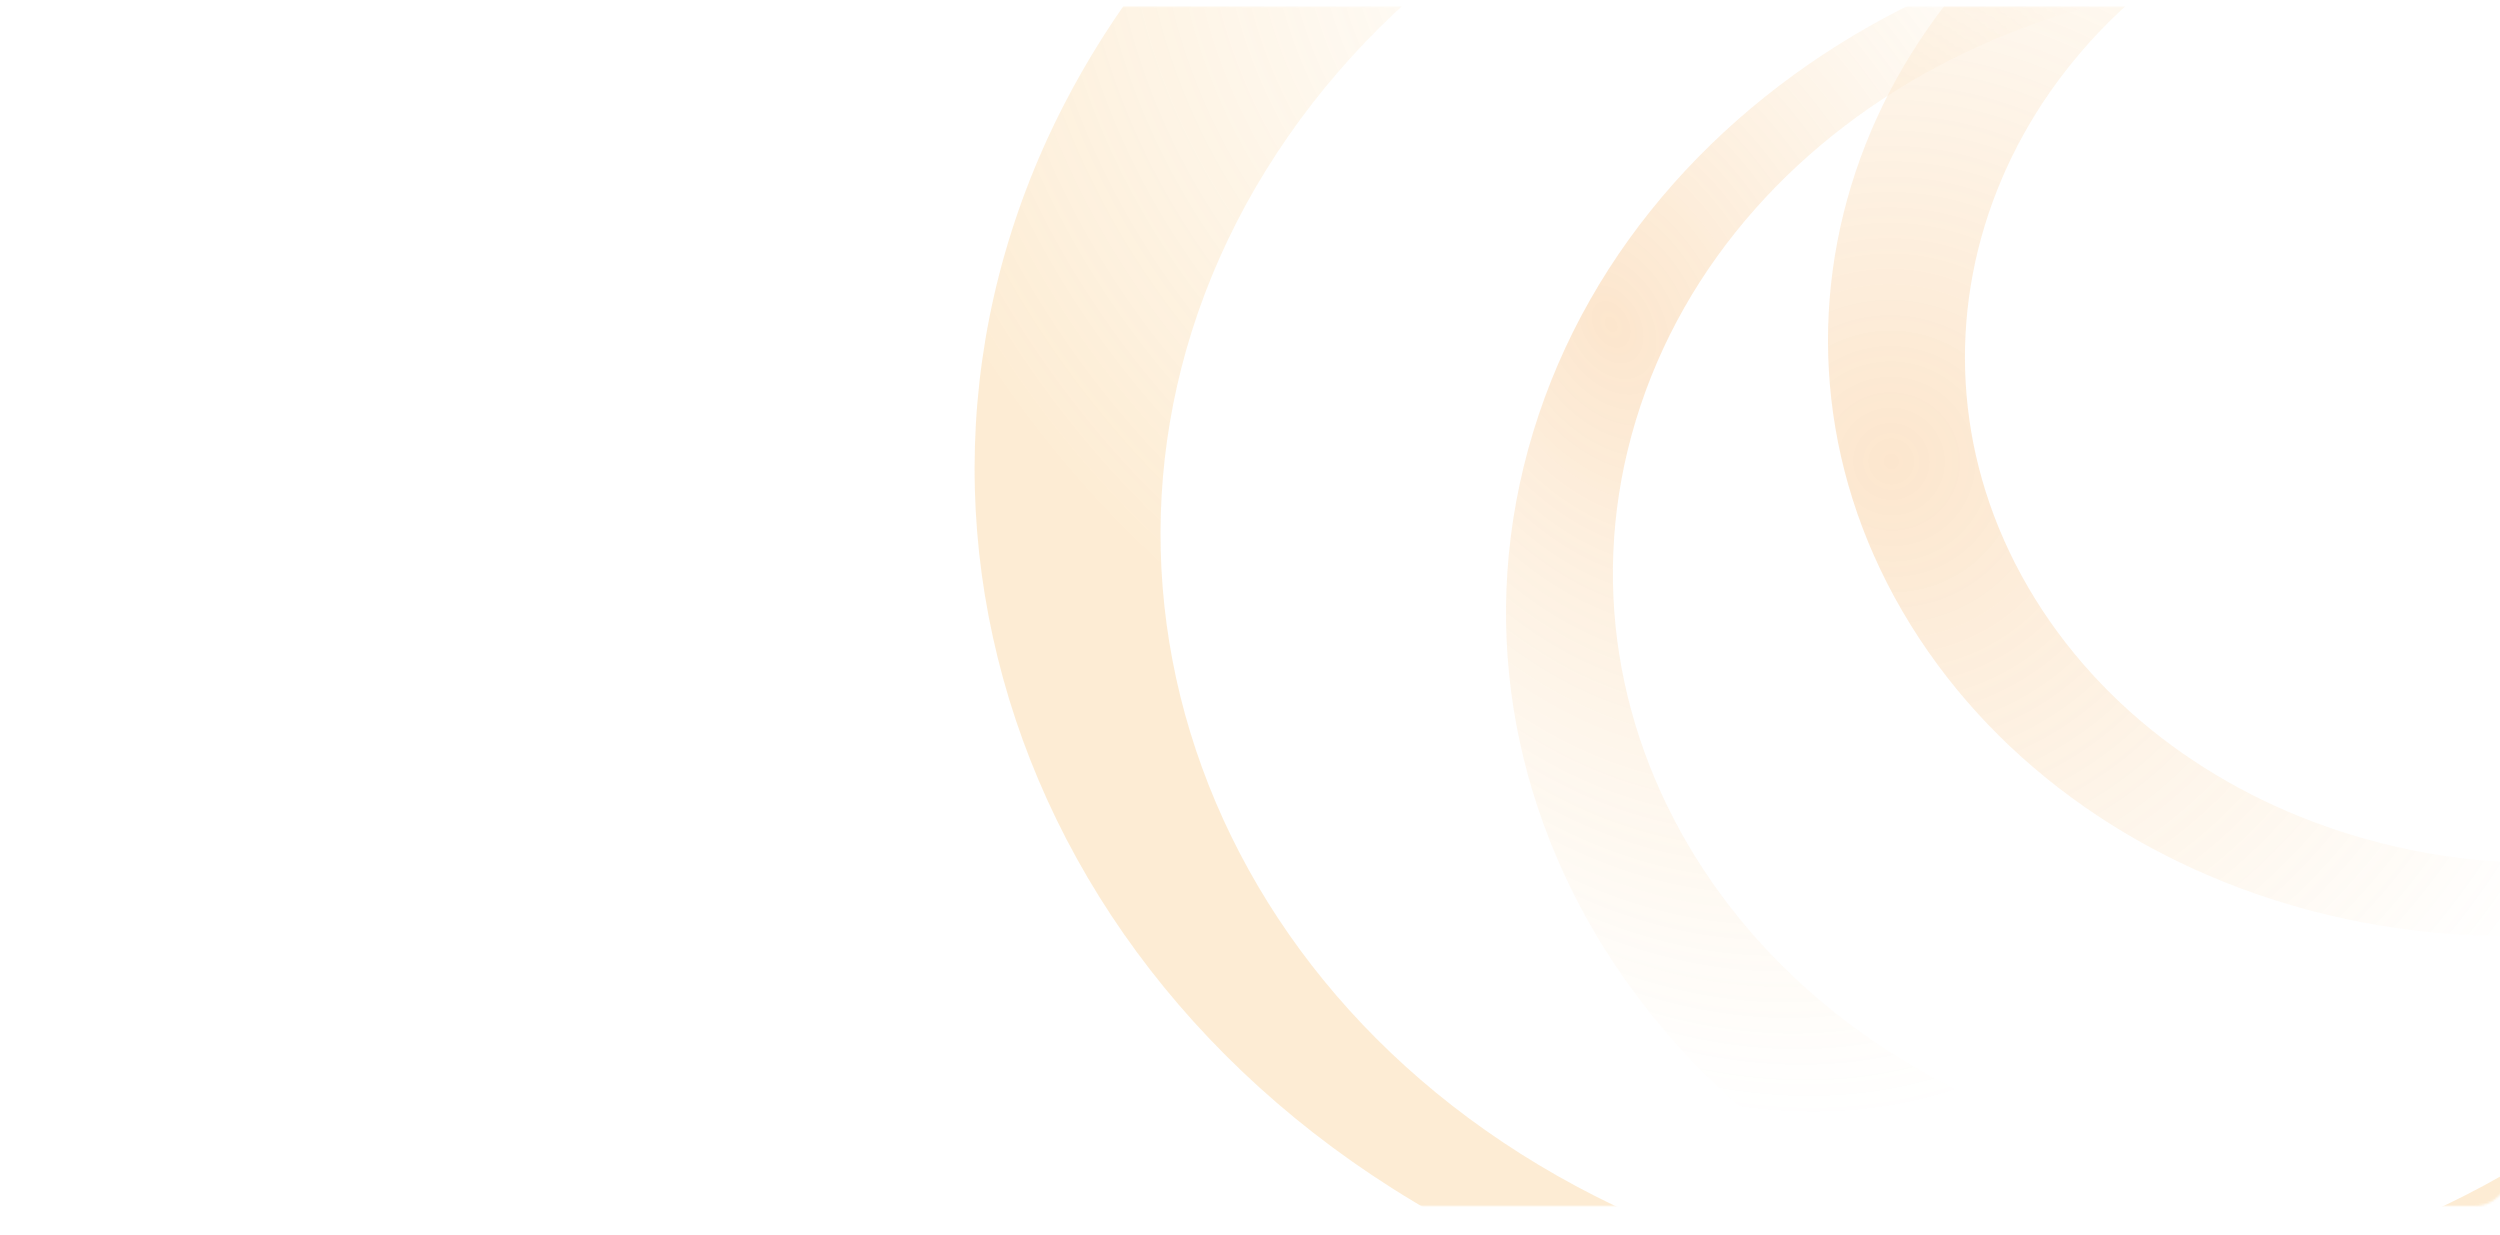 <svg width="1136" height="561" viewBox="0 0 1136 561" fill="none" xmlns="http://www.w3.org/2000/svg">
<g opacity="0.2">
<mask id="mask0_63_3294" style="mask-type:alpha" maskUnits="userSpaceOnUse" x="-4" y="3" width="1145" height="545">
<rect width="1145" height="545" rx="16" transform="matrix(-1 0 0 1 1141 3)" fill="#01ACD7"/>
</mask>
<g mask="url(#mask0_63_3294)">
<path fill-rule="evenodd" clip-rule="evenodd" d="M672.147 562.446C891.411 673.746 1171.78 607.695 1298.37 414.918C1424.97 222.14 1349.84 -24.364 1130.58 -135.664C911.314 -246.964 630.942 -180.914 504.35 11.864C377.757 204.641 452.883 451.145 672.147 562.446ZM724.757 543.471C913.535 639.297 1154.93 582.43 1263.92 416.455C1372.91 250.48 1308.23 38.249 1119.45 -57.577C930.671 -153.402 689.281 -96.535 580.289 69.44C471.298 235.414 535.978 447.645 724.757 543.471Z" fill="url(#paint0_radial_63_3294)"/>
<path fill-rule="evenodd" clip-rule="evenodd" d="M1393.31 360.321C1444.85 191.198 1330.69 17.361 1138.33 -27.955C945.975 -73.272 748.254 27.093 696.711 196.216C645.169 365.339 759.323 539.177 951.682 584.493C1144.04 629.809 1341.76 529.444 1393.31 360.321ZM1334.99 330.088C1378.76 186.461 1281.81 38.83 1118.45 0.346C955.093 -38.139 787.179 47.096 743.407 190.723C699.634 334.349 796.58 481.98 959.94 520.465C1123.3 558.95 1291.21 473.715 1334.99 330.088Z" fill="url(#paint1_radial_63_3294)"/>
<path fill-rule="evenodd" clip-rule="evenodd" d="M871.964 289.859C957.026 419.394 1145.42 463.775 1292.75 388.989C1440.08 314.202 1490.56 148.567 1405.5 19.032C1320.44 -110.502 1132.05 -154.884 984.714 -80.097C837.382 -5.31 786.903 160.325 871.964 289.859ZM927.964 277.148C1000.2 387.155 1160.19 424.846 1285.31 361.334C1410.43 297.821 1453.3 157.156 1381.07 47.15C1308.83 -62.857 1148.84 -100.548 1023.72 -37.035C898.595 26.477 855.725 167.142 927.964 277.148Z" fill="url(#paint2_radial_63_3294)"/>
</g>
</g>
<defs>
<radialGradient id="paint0_radial_63_3294" cx="0" cy="0" r="1" gradientUnits="userSpaceOnUse" gradientTransform="translate(740.25 -17.828) rotate(145.635) scale(344.387 407.035)">
<stop stop-color="#F7AD34" stop-opacity="0"/>
<stop offset="1" stop-color="#F5A228"/>
</radialGradient>
<radialGradient id="paint1_radial_63_3294" cx="0" cy="0" r="1" gradientUnits="userSpaceOnUse" gradientTransform="translate(732.353 147.06) rotate(60.628) scale(386.39 267.726)">
<stop stop-color="#F18106"/>
<stop offset="1" stop-color="#F7AC34" stop-opacity="0"/>
</radialGradient>
<radialGradient id="paint2_radial_63_3294" cx="0" cy="0" r="1" gradientUnits="userSpaceOnUse" gradientTransform="translate(858.698 209.545) rotate(-45.761) scale(353.708 358.065)">
<stop stop-color="#F18309"/>
<stop offset="1" stop-color="#F6A62D" stop-opacity="0"/>
</radialGradient>
</defs>
</svg>
